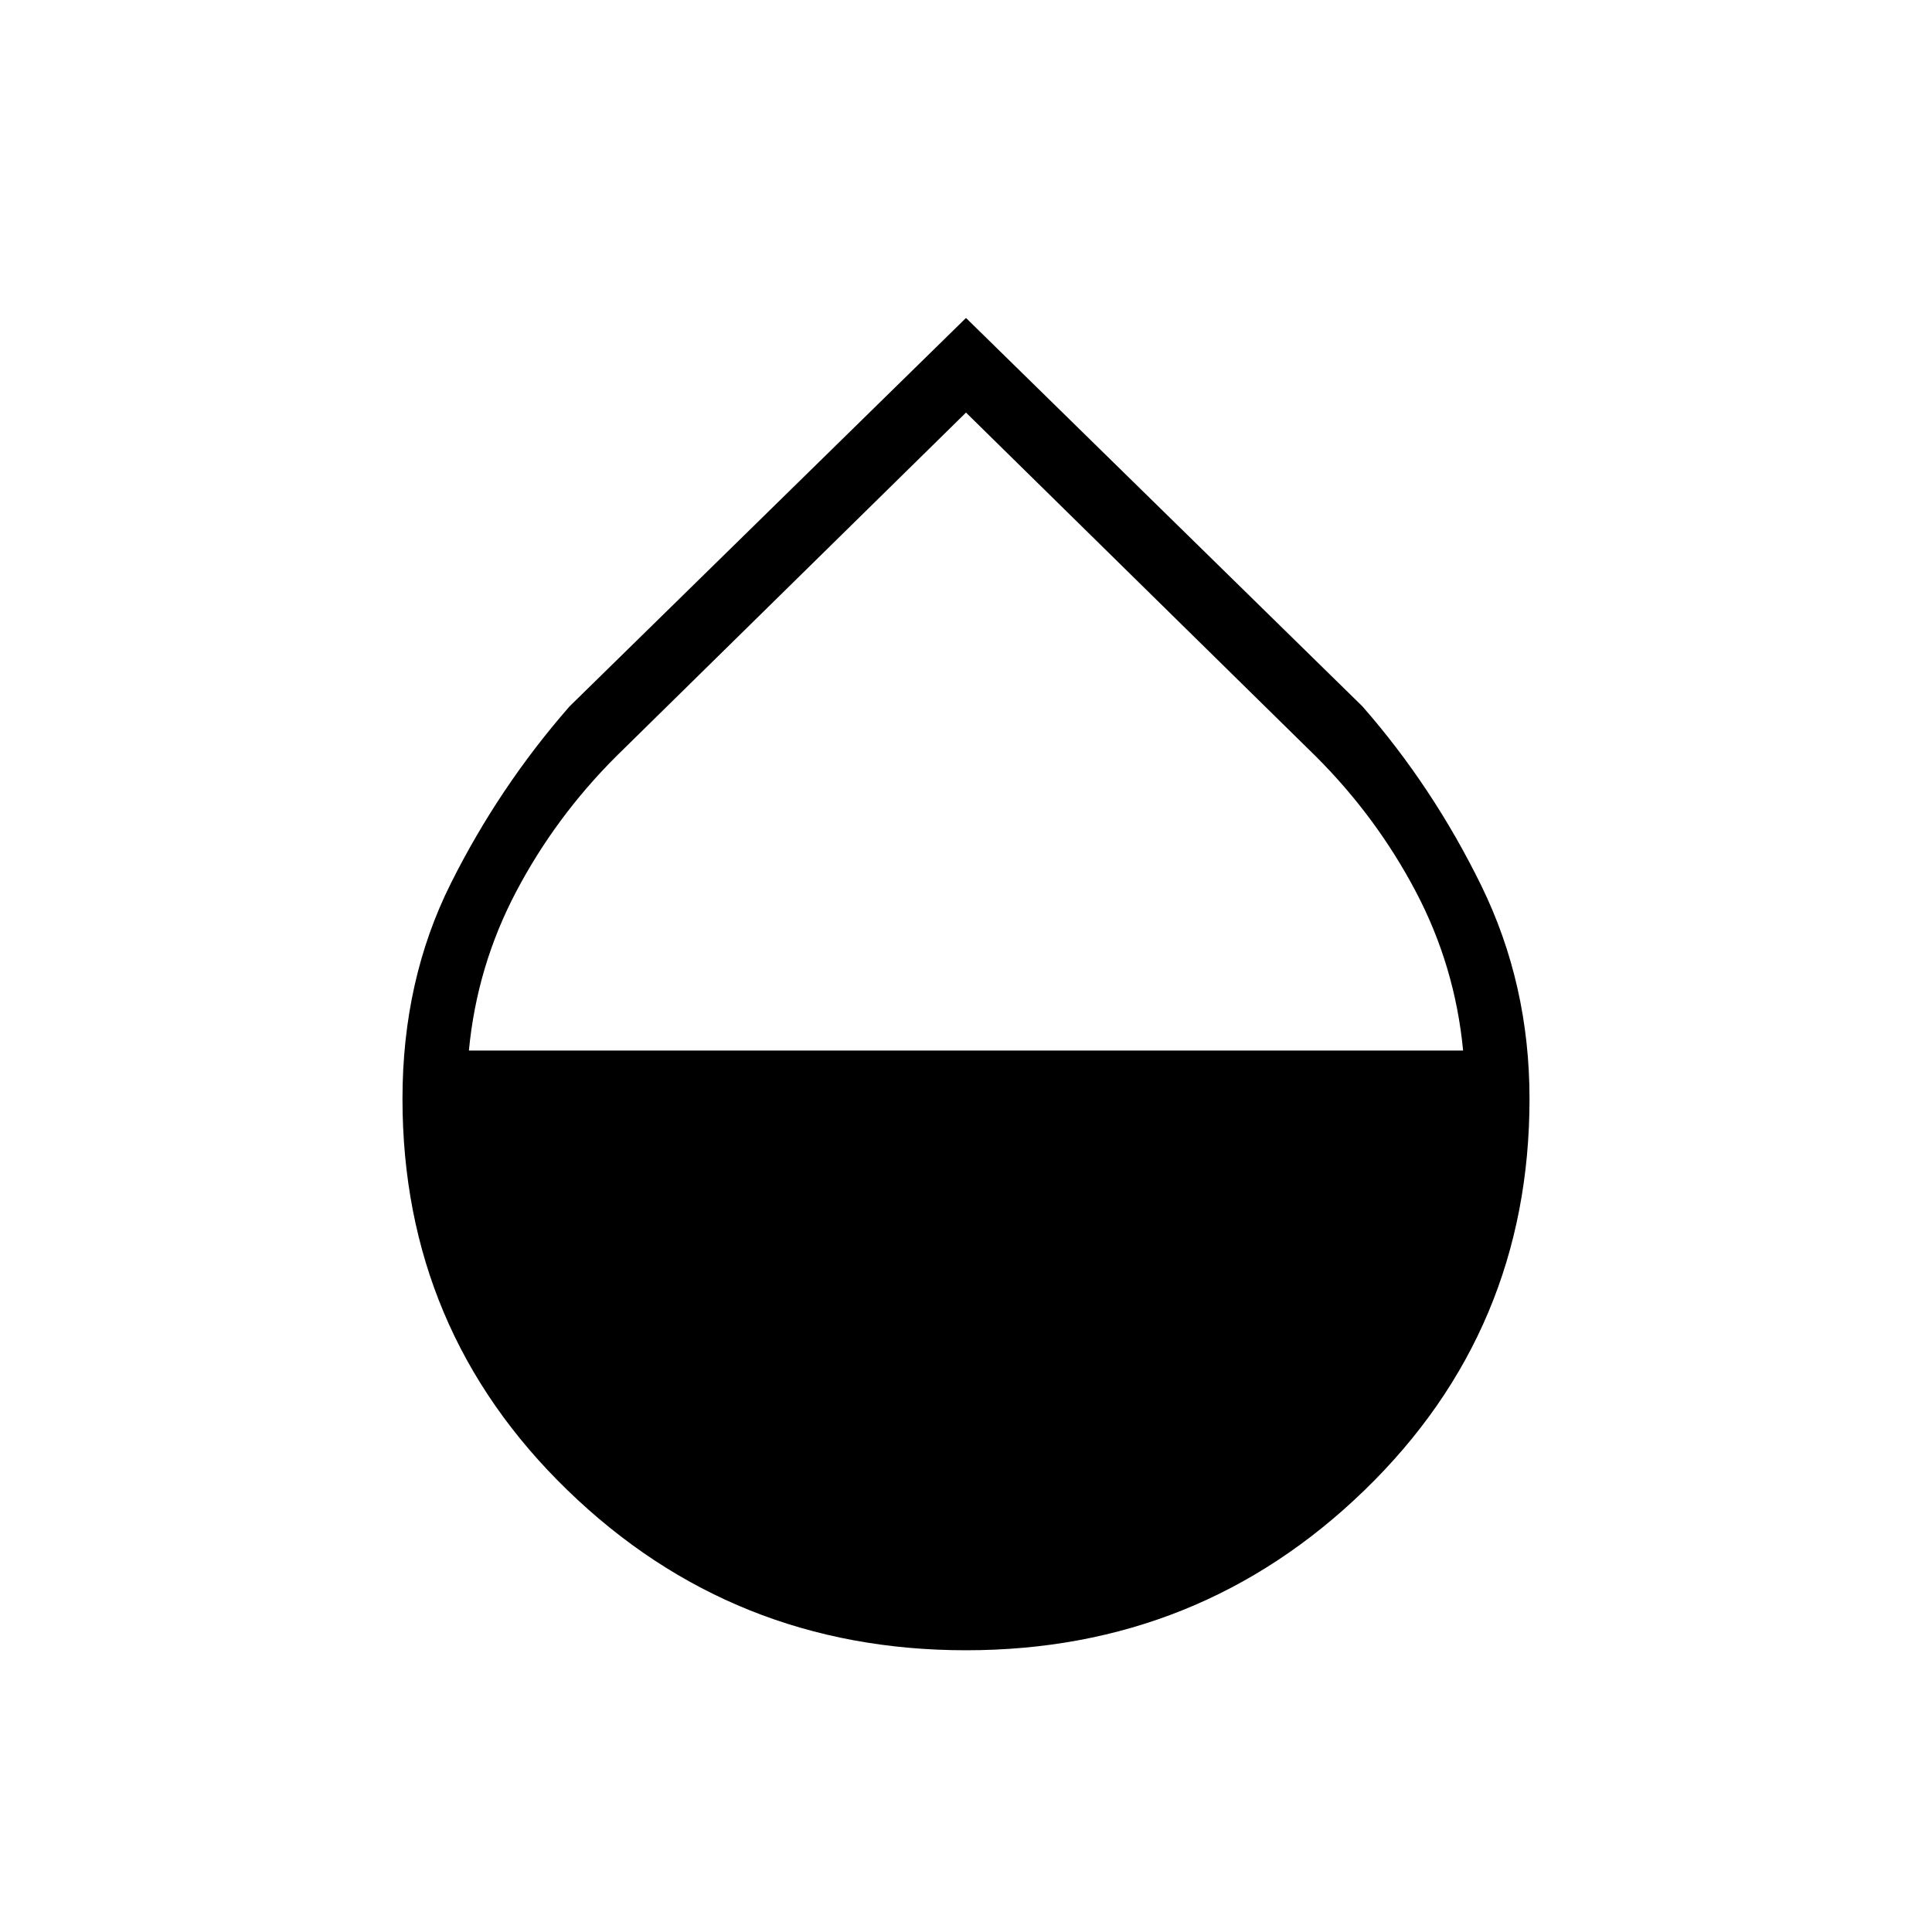 <svg xmlns="http://www.w3.org/2000/svg" height="40" width="40"><path d="M20 34.167q-4.833 0-8.25-3.313-3.417-3.312-3.417-8.104 0-2.458 1-4.458t2.459-3.667L20 6.583l8.208 8.042q1.459 1.667 2.459 3.708 1 2.042 1 4.417 0 4.792-3.417 8.104-3.417 3.313-8.25 3.313Zm0-25.625-7.25 7.125q-1.25 1.25-2.062 2.791-.813 1.542-.98 3.292h20.584q-.167-1.75-.98-3.292-.812-1.541-2.062-2.791Z"/></svg>